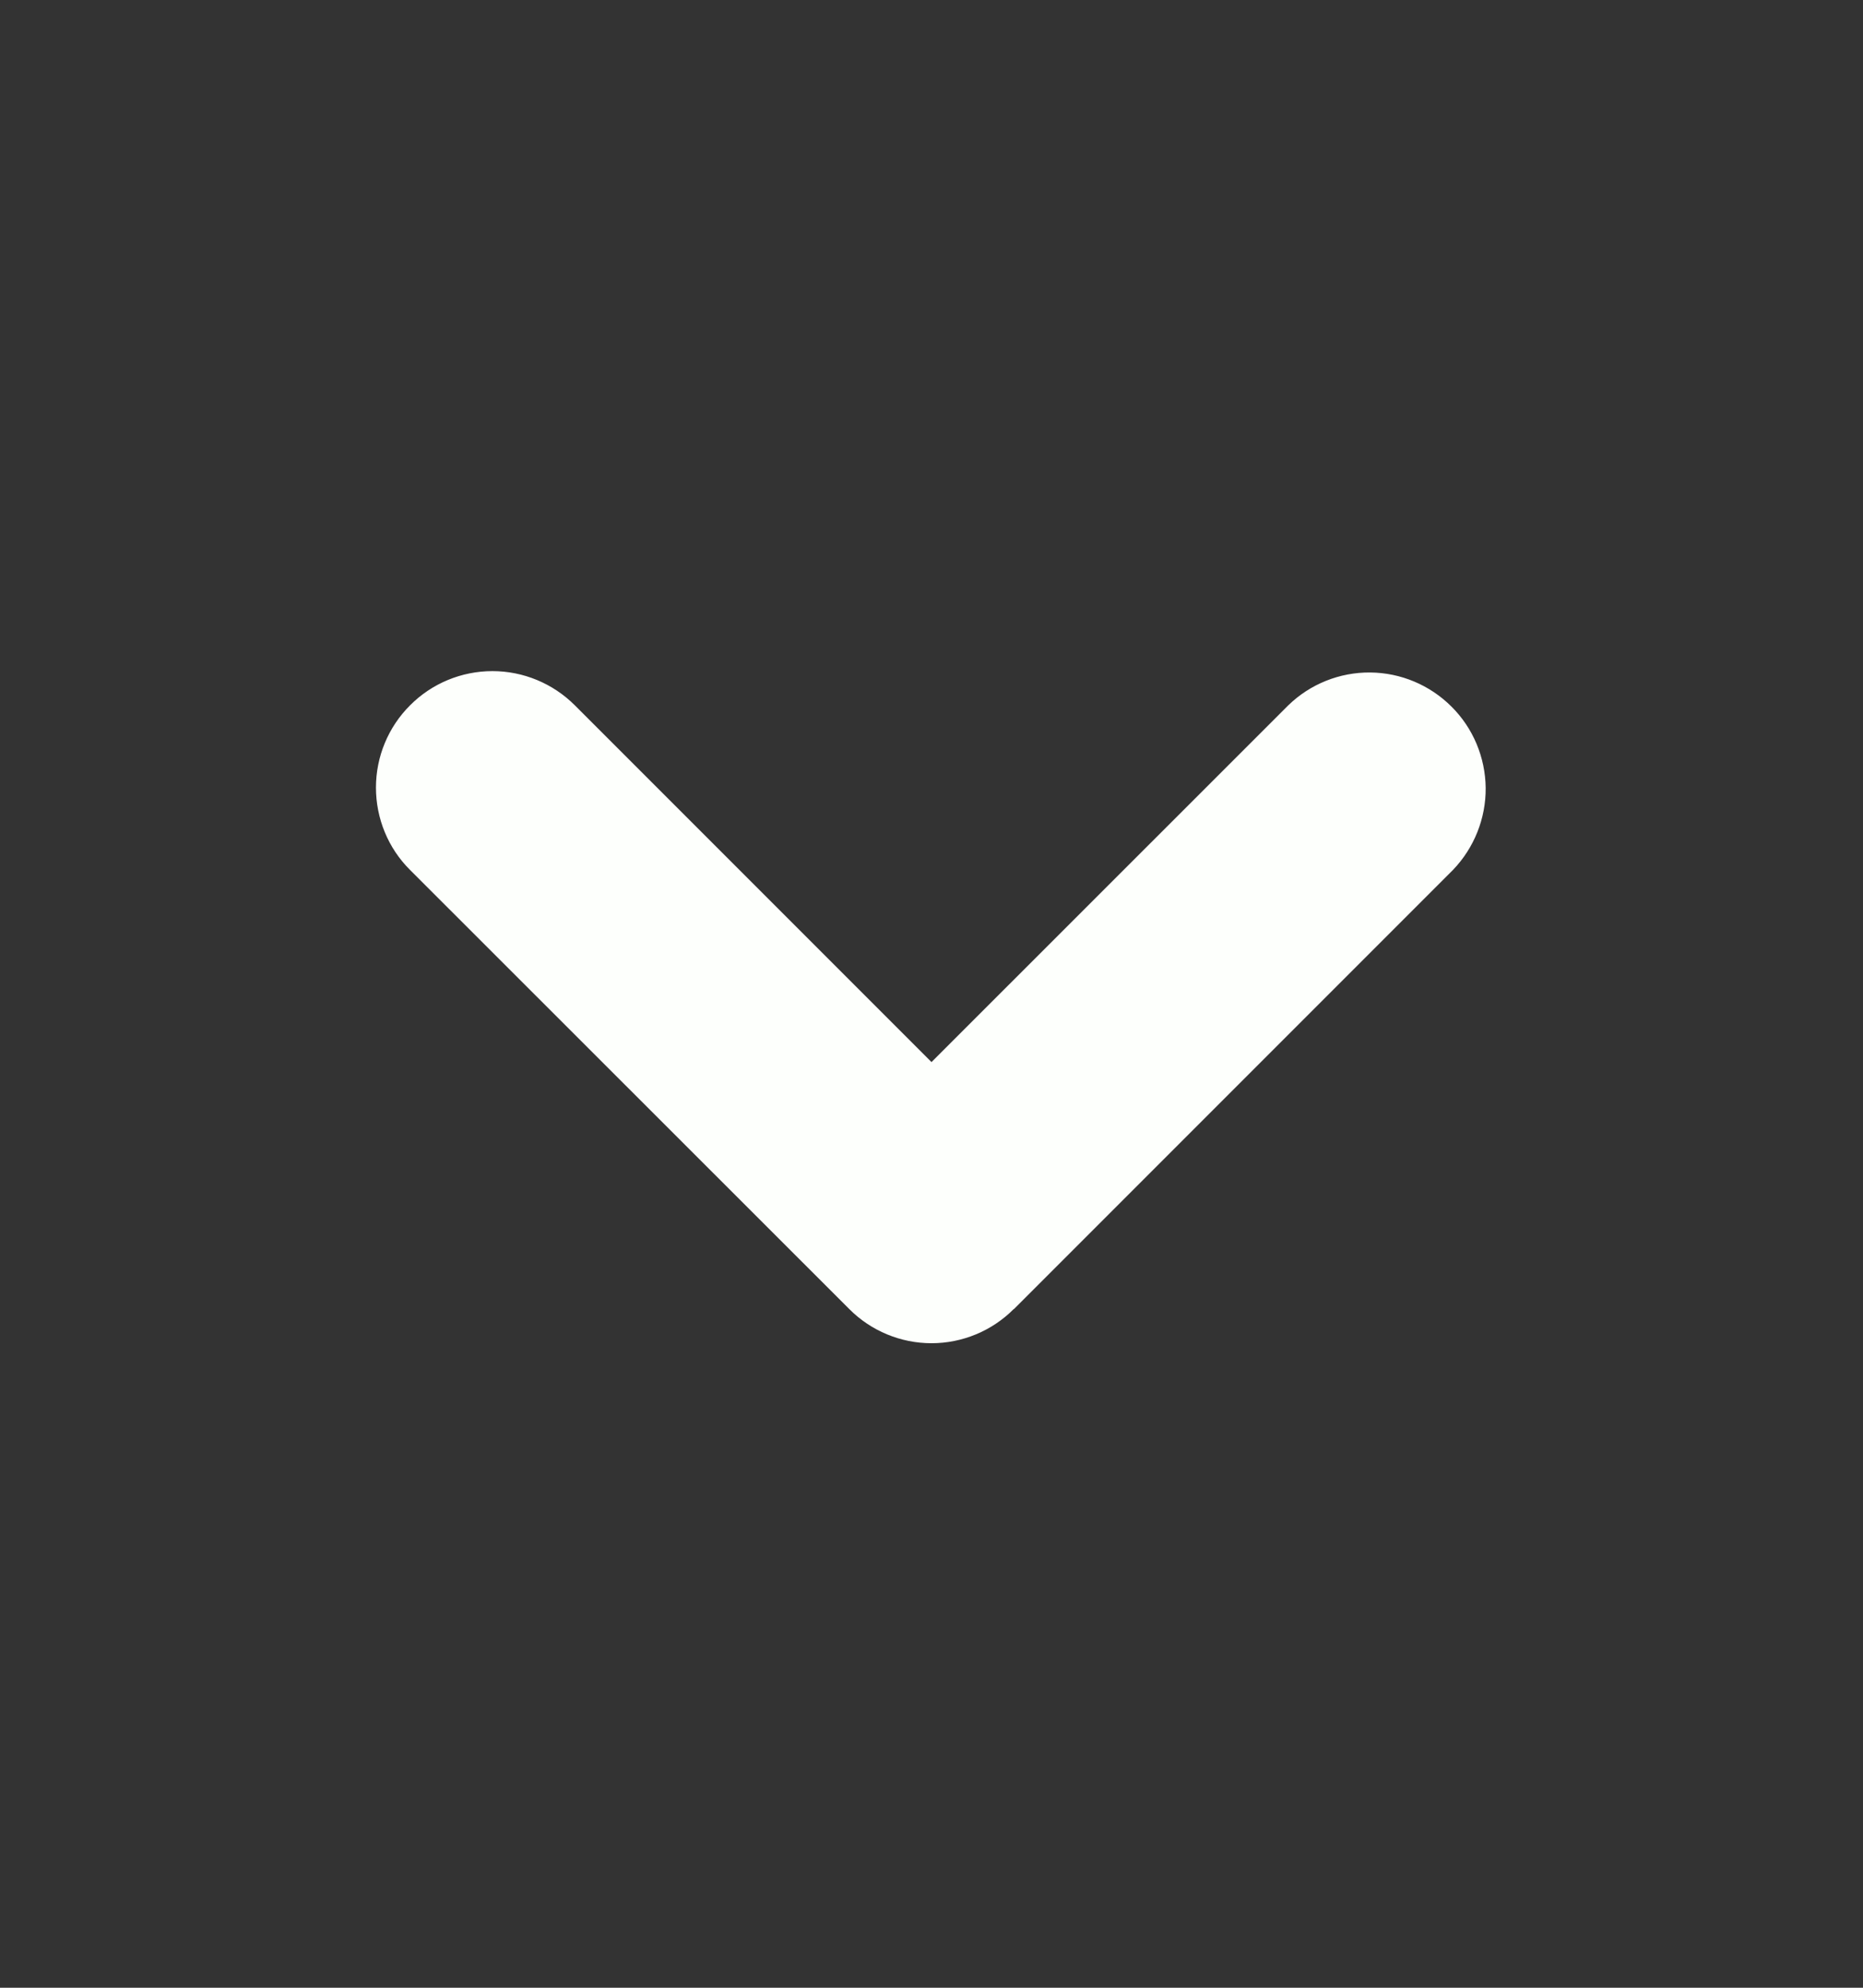 <svg width="15" height="16" viewBox="0 0 15 16" fill="none" xmlns="http://www.w3.org/2000/svg">
<rect x="0" y="0" width="15" height="16" fill="#333333" stroke="none"/>
<g clip-path="url(#clip0_184_1545)">
<path fill-rule="evenodd" clip-rule="evenodd" d="M8.162 10.537C7.987 10.713 7.748 10.812 7.5 10.812C7.252 10.812 7.013 10.713 6.838 10.537L3.301 7.002C3.125 6.827 3.027 6.588 3.027 6.339C3.027 6.091 3.126 5.852 3.302 5.677C3.477 5.501 3.716 5.402 3.965 5.402C4.213 5.402 4.452 5.501 4.628 5.677L7.5 8.549L10.373 5.677C10.549 5.506 10.786 5.411 11.032 5.413C11.278 5.415 11.513 5.514 11.687 5.688C11.861 5.861 11.959 6.096 11.962 6.342C11.964 6.588 11.869 6.825 11.699 7.002L8.163 10.538L8.162 10.537Z" fill="#FDFFFC"/>
</g>
<defs>
<clipPath id="clip0_184_1545">
<rect width="15" height="15" fill="white" transform="translate(0 0.5)"/>
</clipPath>
</defs>
</svg>
